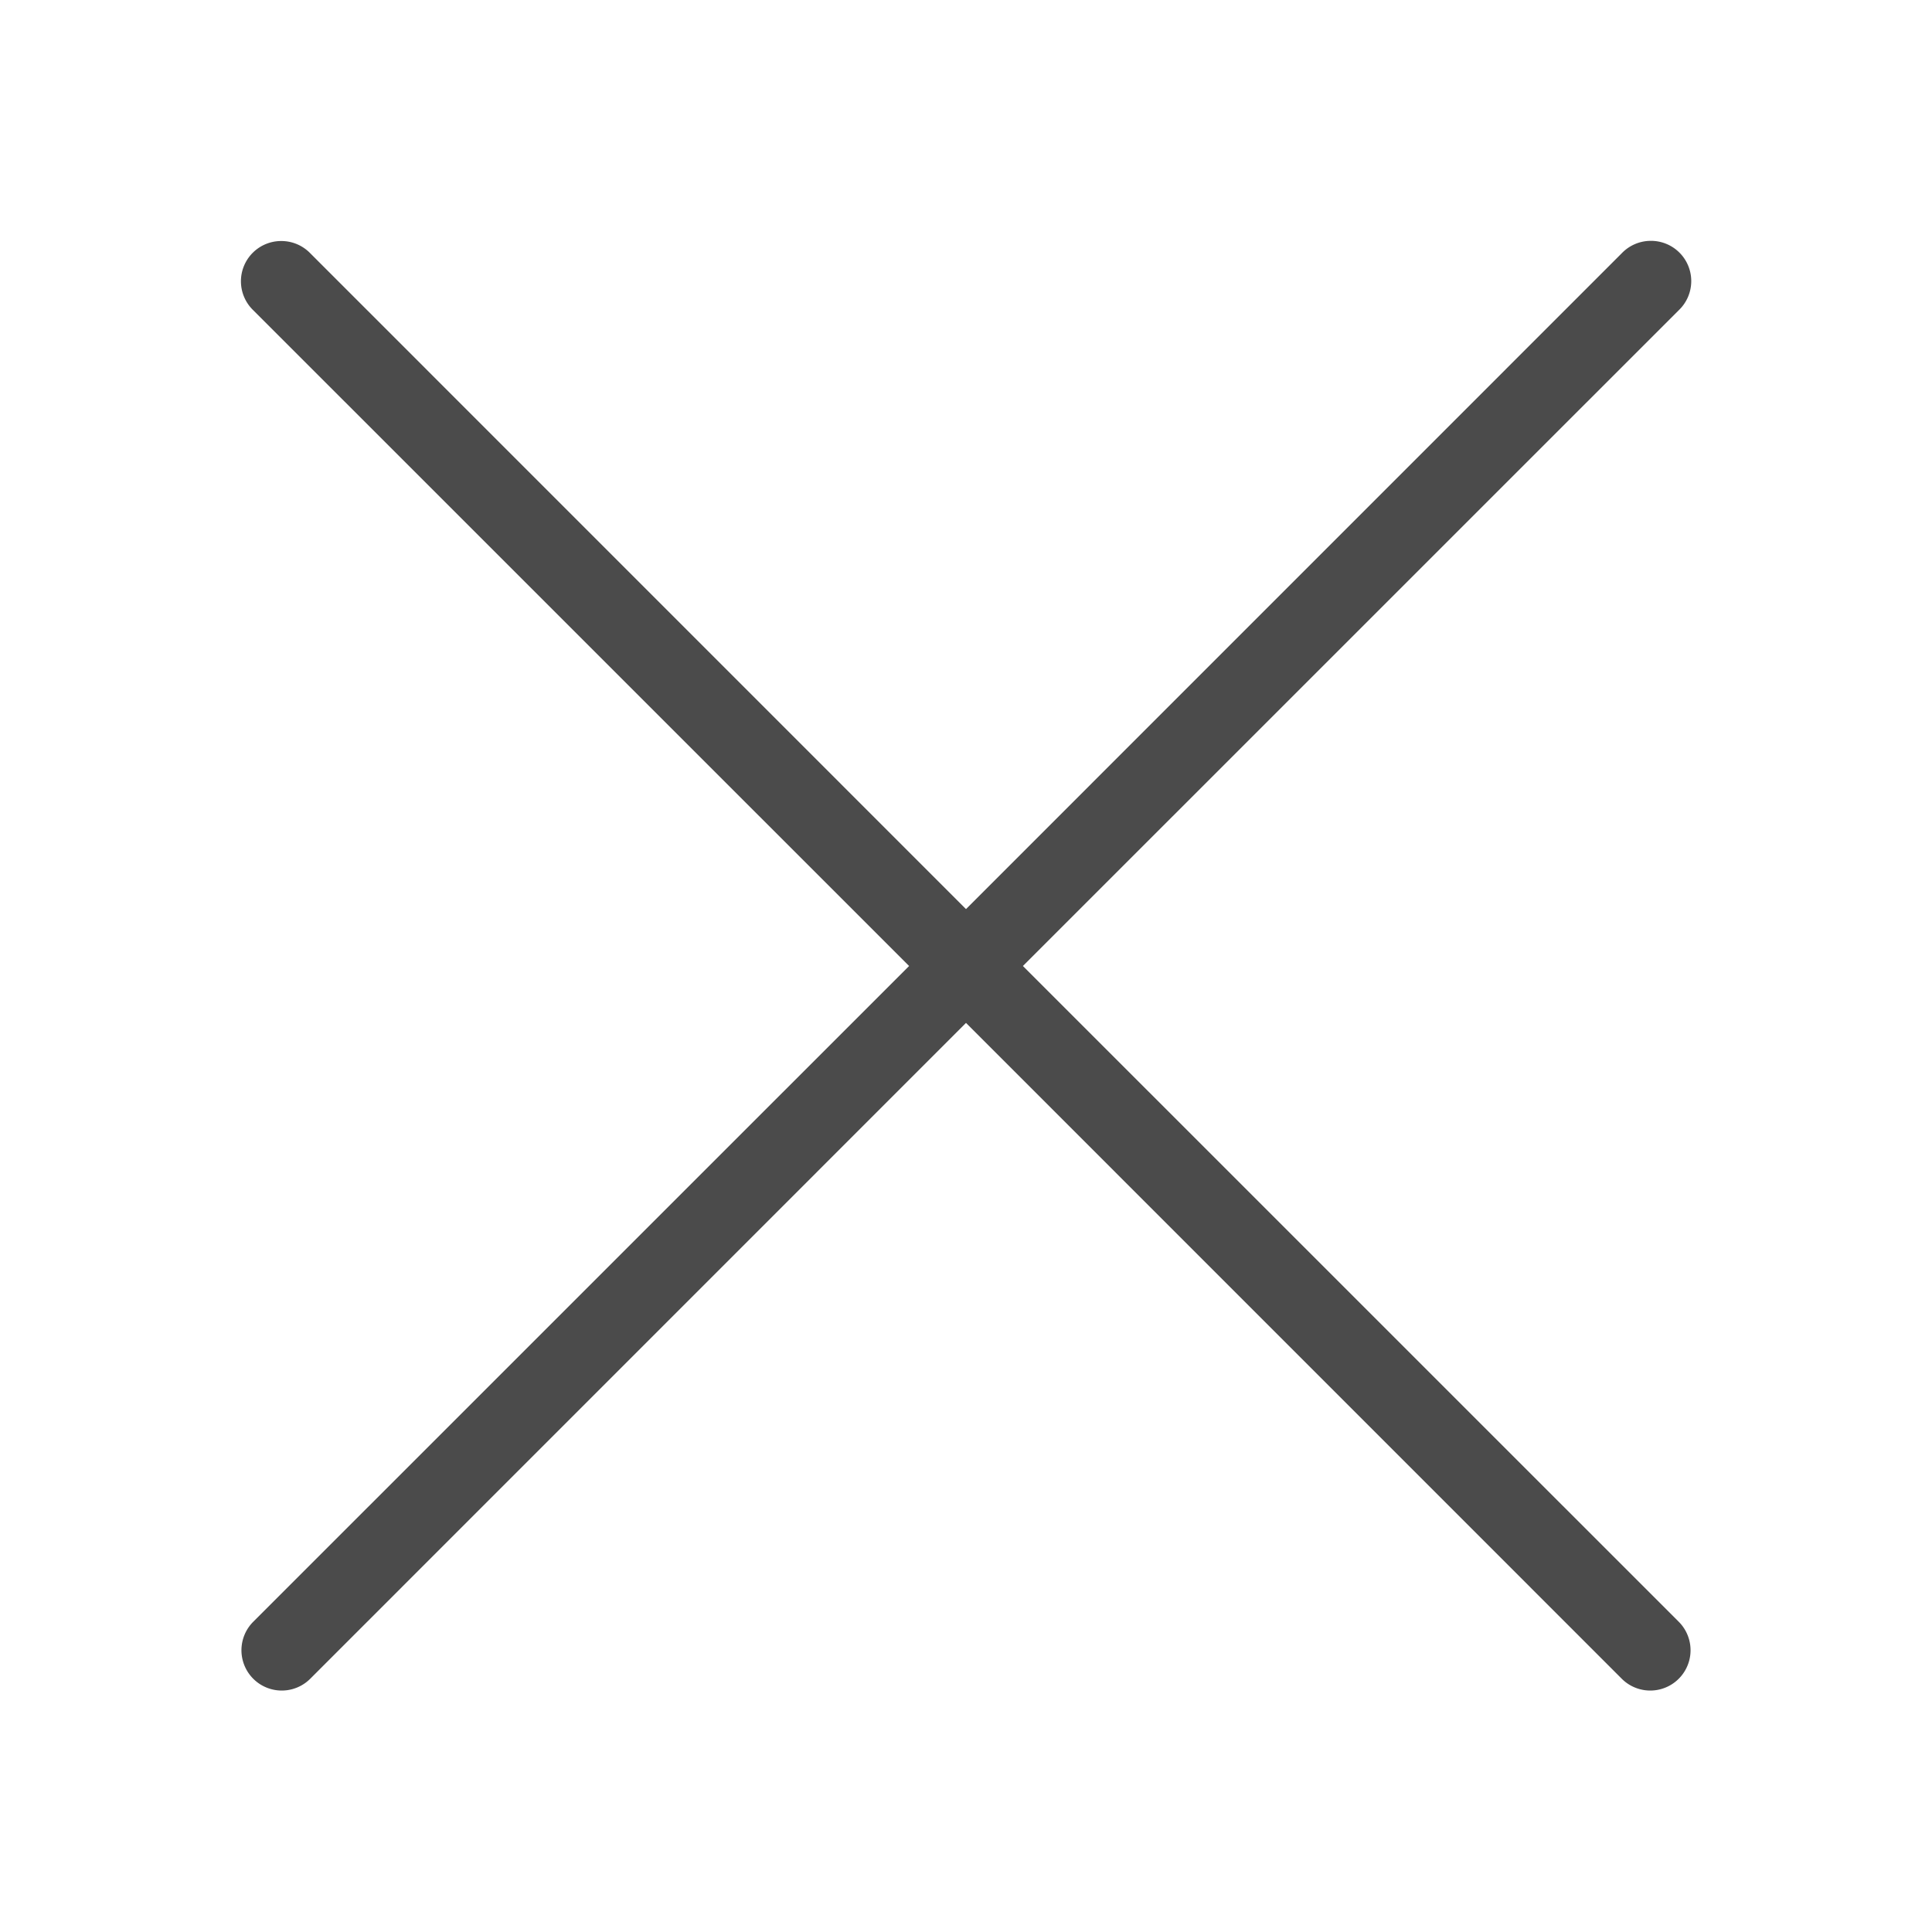 <svg xmlns="http://www.w3.org/2000/svg"  viewBox="0 0 24 24" width="24px" height="24px"><path fill="#4B4B4B" d="M 20.496 2.992 A 0.5 0.5 0 0 0 20.146 3.146 L 12 11.293 L 3.854 3.146 A 0.5 0.5 0 0 0 3.494 2.994 A 0.5 0.5 0 0 0 3.146 3.854 L 11.293 12 L 3.146 20.146 A 0.5 0.5 0 1 0 3.854 20.854 L 12 12.707 L 20.146 20.854 A 0.5 0.5 0 1 0 20.854 20.146 L 12.707 12 L 20.854 3.854 A 0.5 0.5 0 0 0 20.496 2.992 z"/></svg>